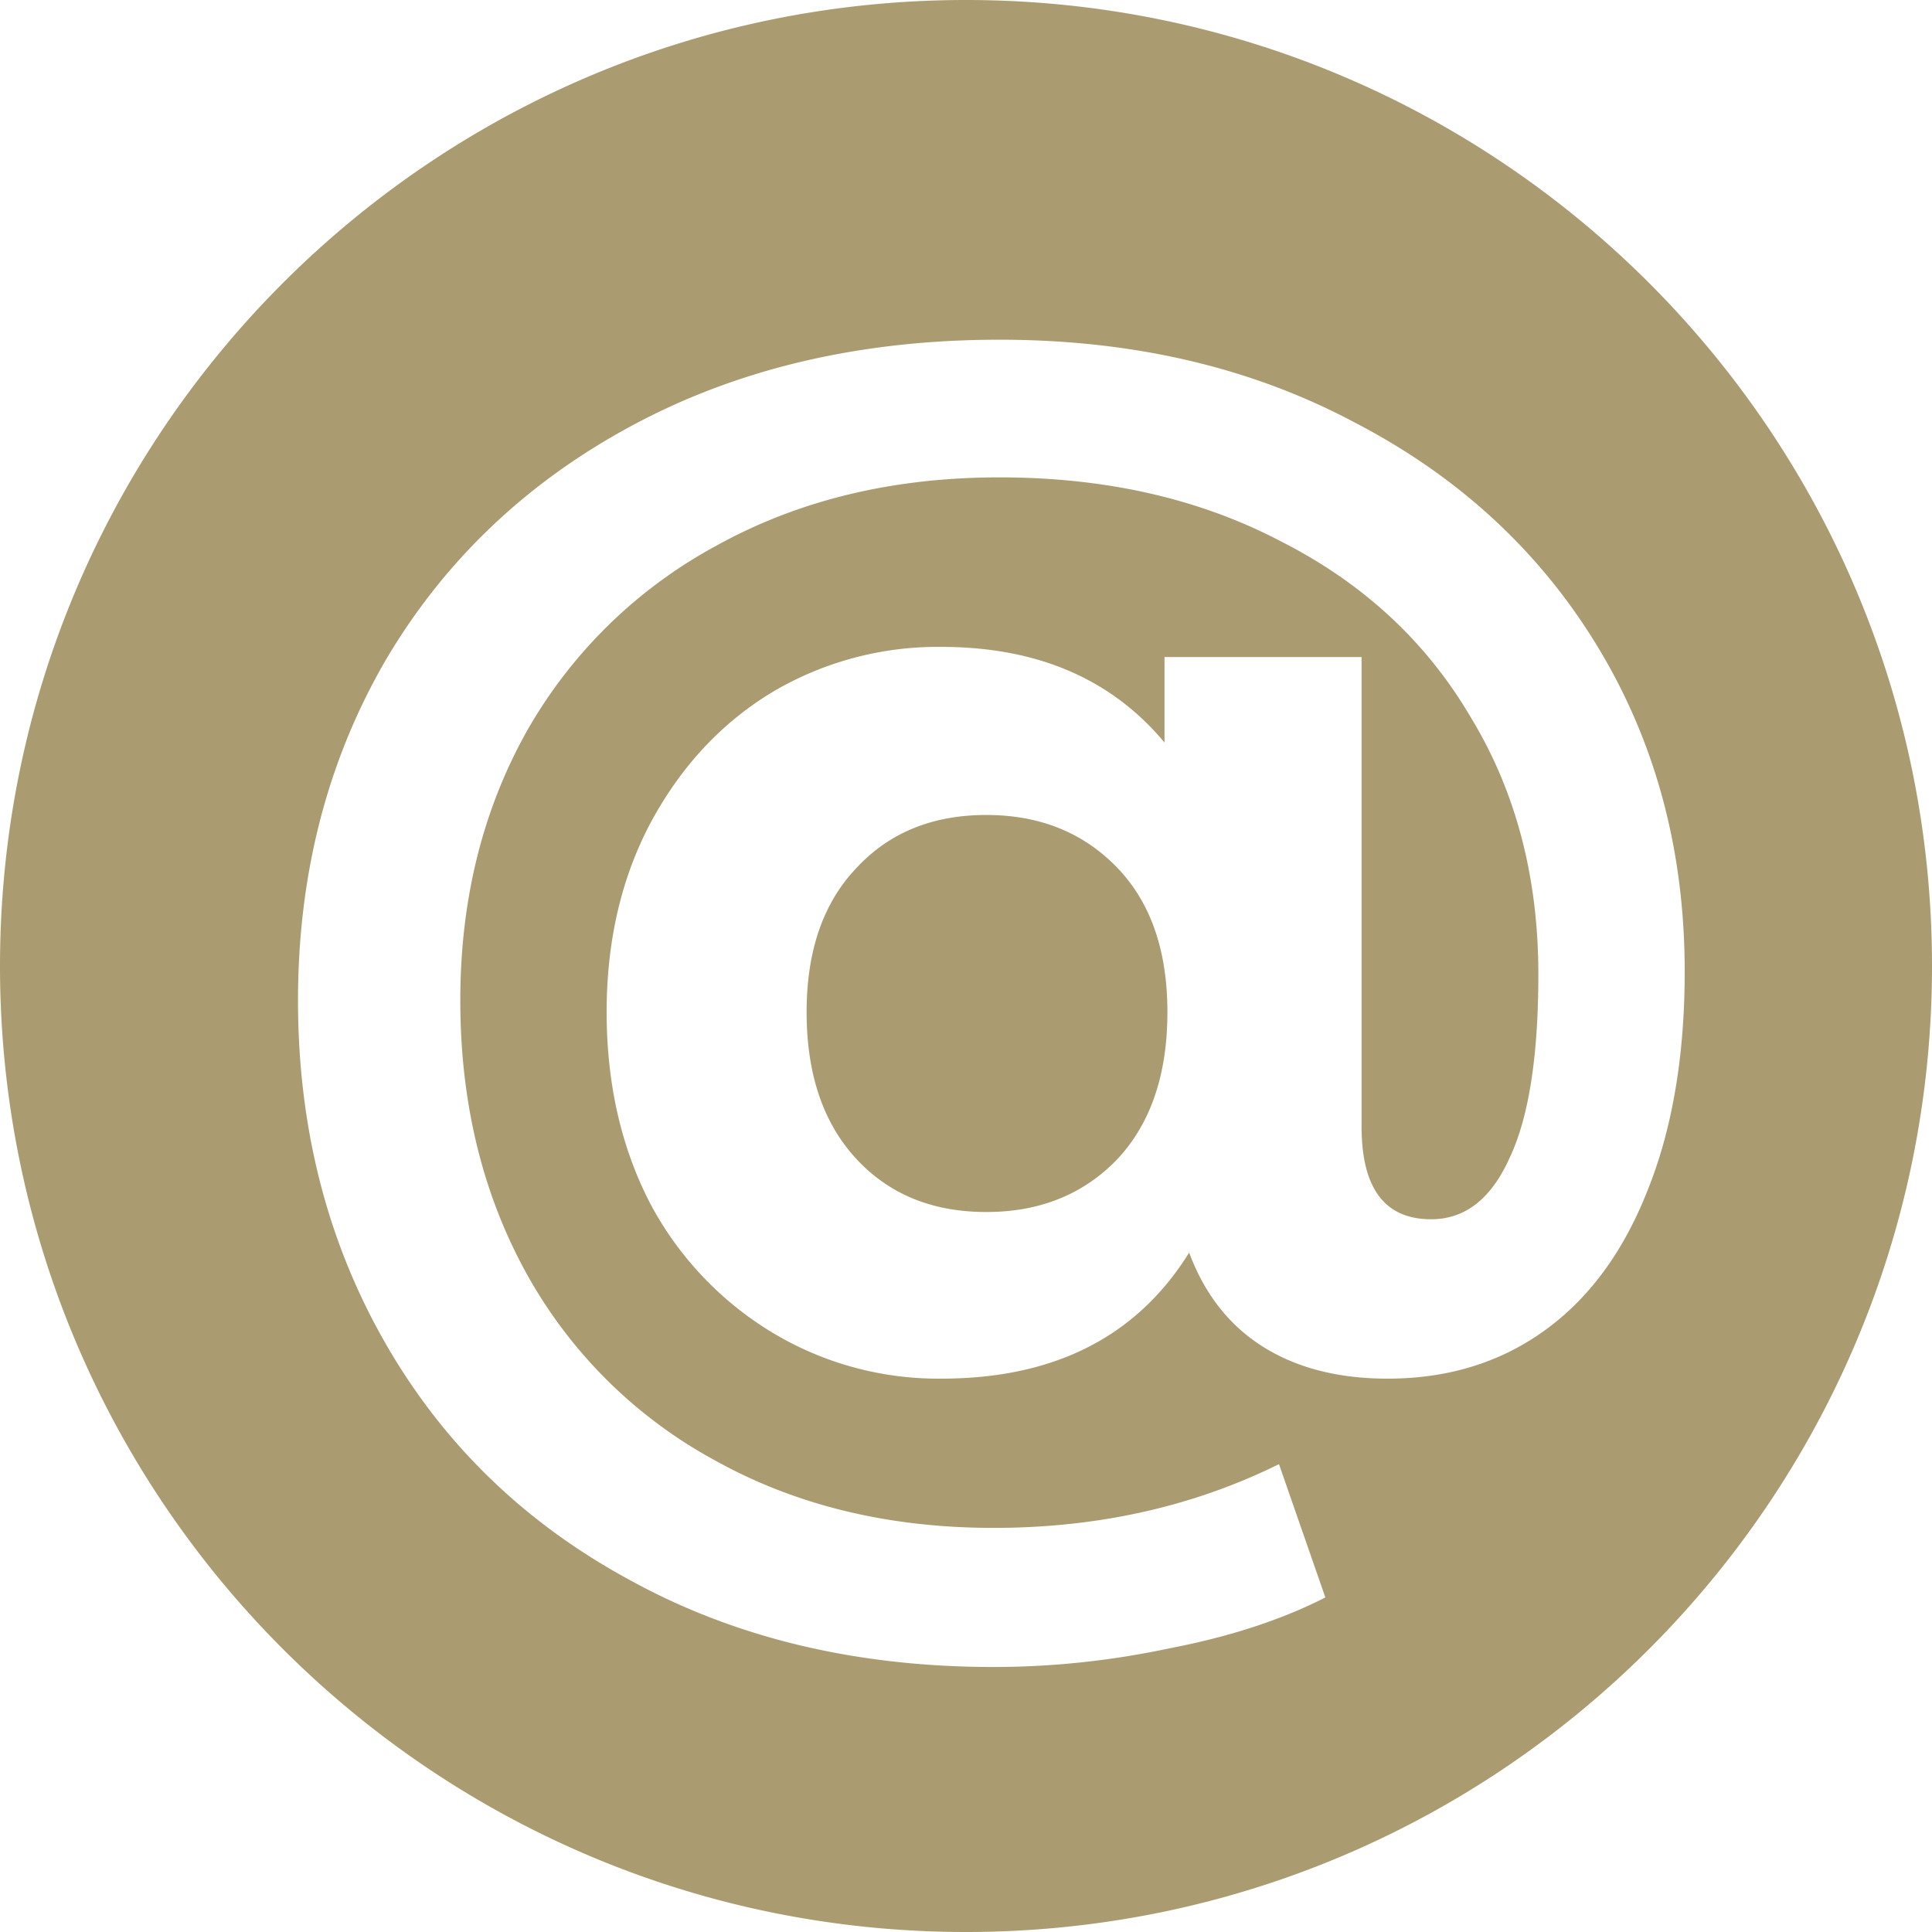 <svg width="24" height="24" fill="none" xmlns="http://www.w3.org/2000/svg"><path fill-rule="evenodd" clip-rule="evenodd" d="M12 24c6.627 0 12-5.373 12-12S18.627 0 12 0 0 5.373 0 12s5.373 12 12 12zm4.824-18.754c-1.284-.684-2.754-1.026-4.41-1.026-1.716 0-3.234.354-4.554 1.062-1.32.708-2.346 1.686-3.078 2.934-.72 1.248-1.08 2.652-1.08 4.212 0 1.572.36 2.988 1.08 4.248.72 1.26 1.734 2.244 3.042 2.952 1.308.72 2.814 1.08 4.518 1.08.732 0 1.464-.078 2.196-.234.744-.144 1.386-.354 1.926-.63l-.576-1.656c-1.068.528-2.25.792-3.546.792-1.308 0-2.466-.282-3.474-.846a5.875 5.875 0 01-2.322-2.304c-.552-.996-.828-2.13-.828-3.402 0-1.248.276-2.364.828-3.348a5.966 5.966 0 012.358-2.304c1.02-.564 2.19-.846 3.51-.846 1.32 0 2.484.264 3.492.792 1.02.516 1.806 1.242 2.358 2.178.564.924.846 1.992.846 3.204 0 1.02-.12 1.782-.36 2.286-.228.504-.552.756-.972.756-.576 0-.864-.384-.864-1.152V8.162h-2.448v1.062c-.66-.792-1.584-1.188-2.772-1.188a4.03 4.03 0 00-2.124.576c-.624.384-1.122.924-1.494 1.62-.36.684-.54 1.464-.54 2.34 0 .888.18 1.68.54 2.376a4.14 4.14 0 001.512 1.602 3.997 3.997 0 002.106.576c1.404 0 2.43-.522 3.078-1.566.192.516.498.906.918 1.17.42.264.936.396 1.548.396.744 0 1.392-.198 1.944-.594.552-.396.978-.972 1.278-1.728.312-.768.468-1.68.468-2.736 0-1.5-.36-2.844-1.08-4.032-.72-1.188-1.728-2.118-3.024-2.79zm-2.952 9.162c-.42.432-.96.648-1.62.648-.672 0-1.212-.222-1.62-.666-.408-.444-.612-1.05-.612-1.818 0-.756.204-1.35.612-1.782.408-.444.948-.666 1.62-.666.66 0 1.2.216 1.62.648.42.432.63 1.032.63 1.8 0 .78-.21 1.392-.63 1.836z" fill="#AA9B71"/></svg>